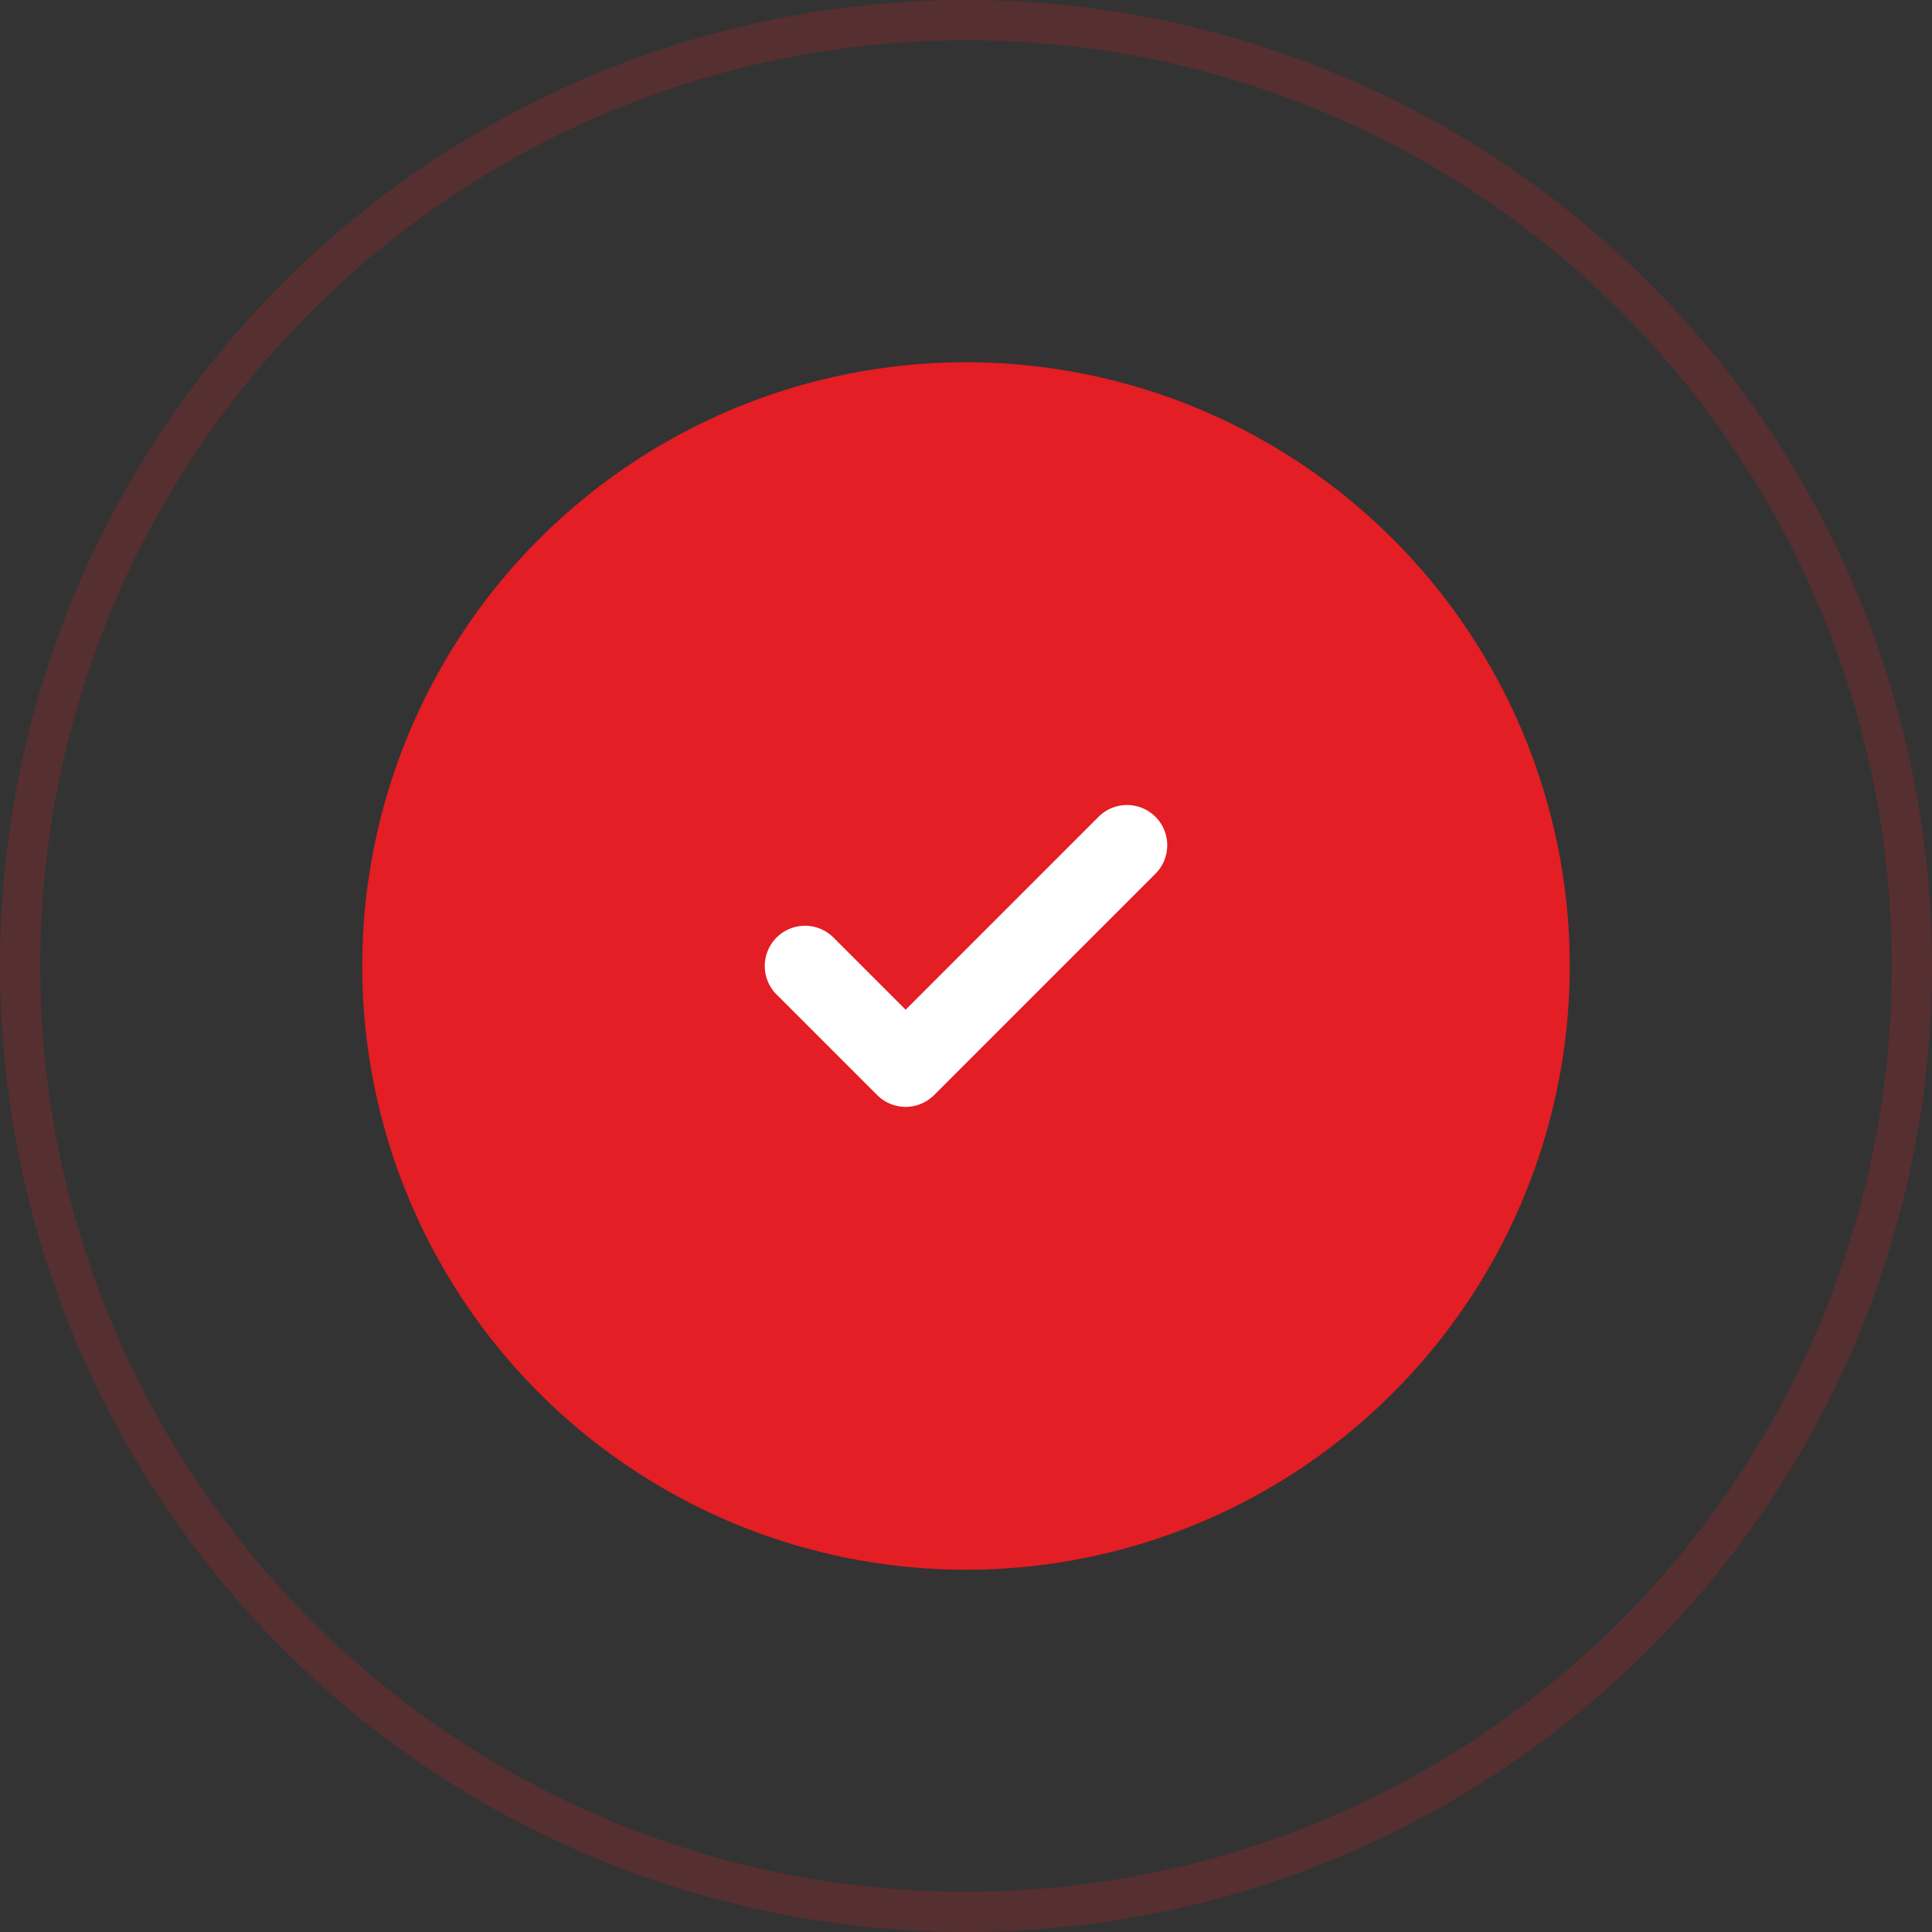 <svg width="48" height="48" fill="none" xmlns="http://www.w3.org/2000/svg"><rect width="100%" height="100%" fill="#333333" stroke="none"/><circle opacity=".2" cx="24" cy="24" r="23.5" stroke="#E31E24"/><circle cx="24" cy="24" r="15" fill="#E31E24"/><path d="M28 21l-5.5 5.5L20 24" stroke="#fff" stroke-width="2" stroke-linecap="round" stroke-linejoin="round"/></svg>